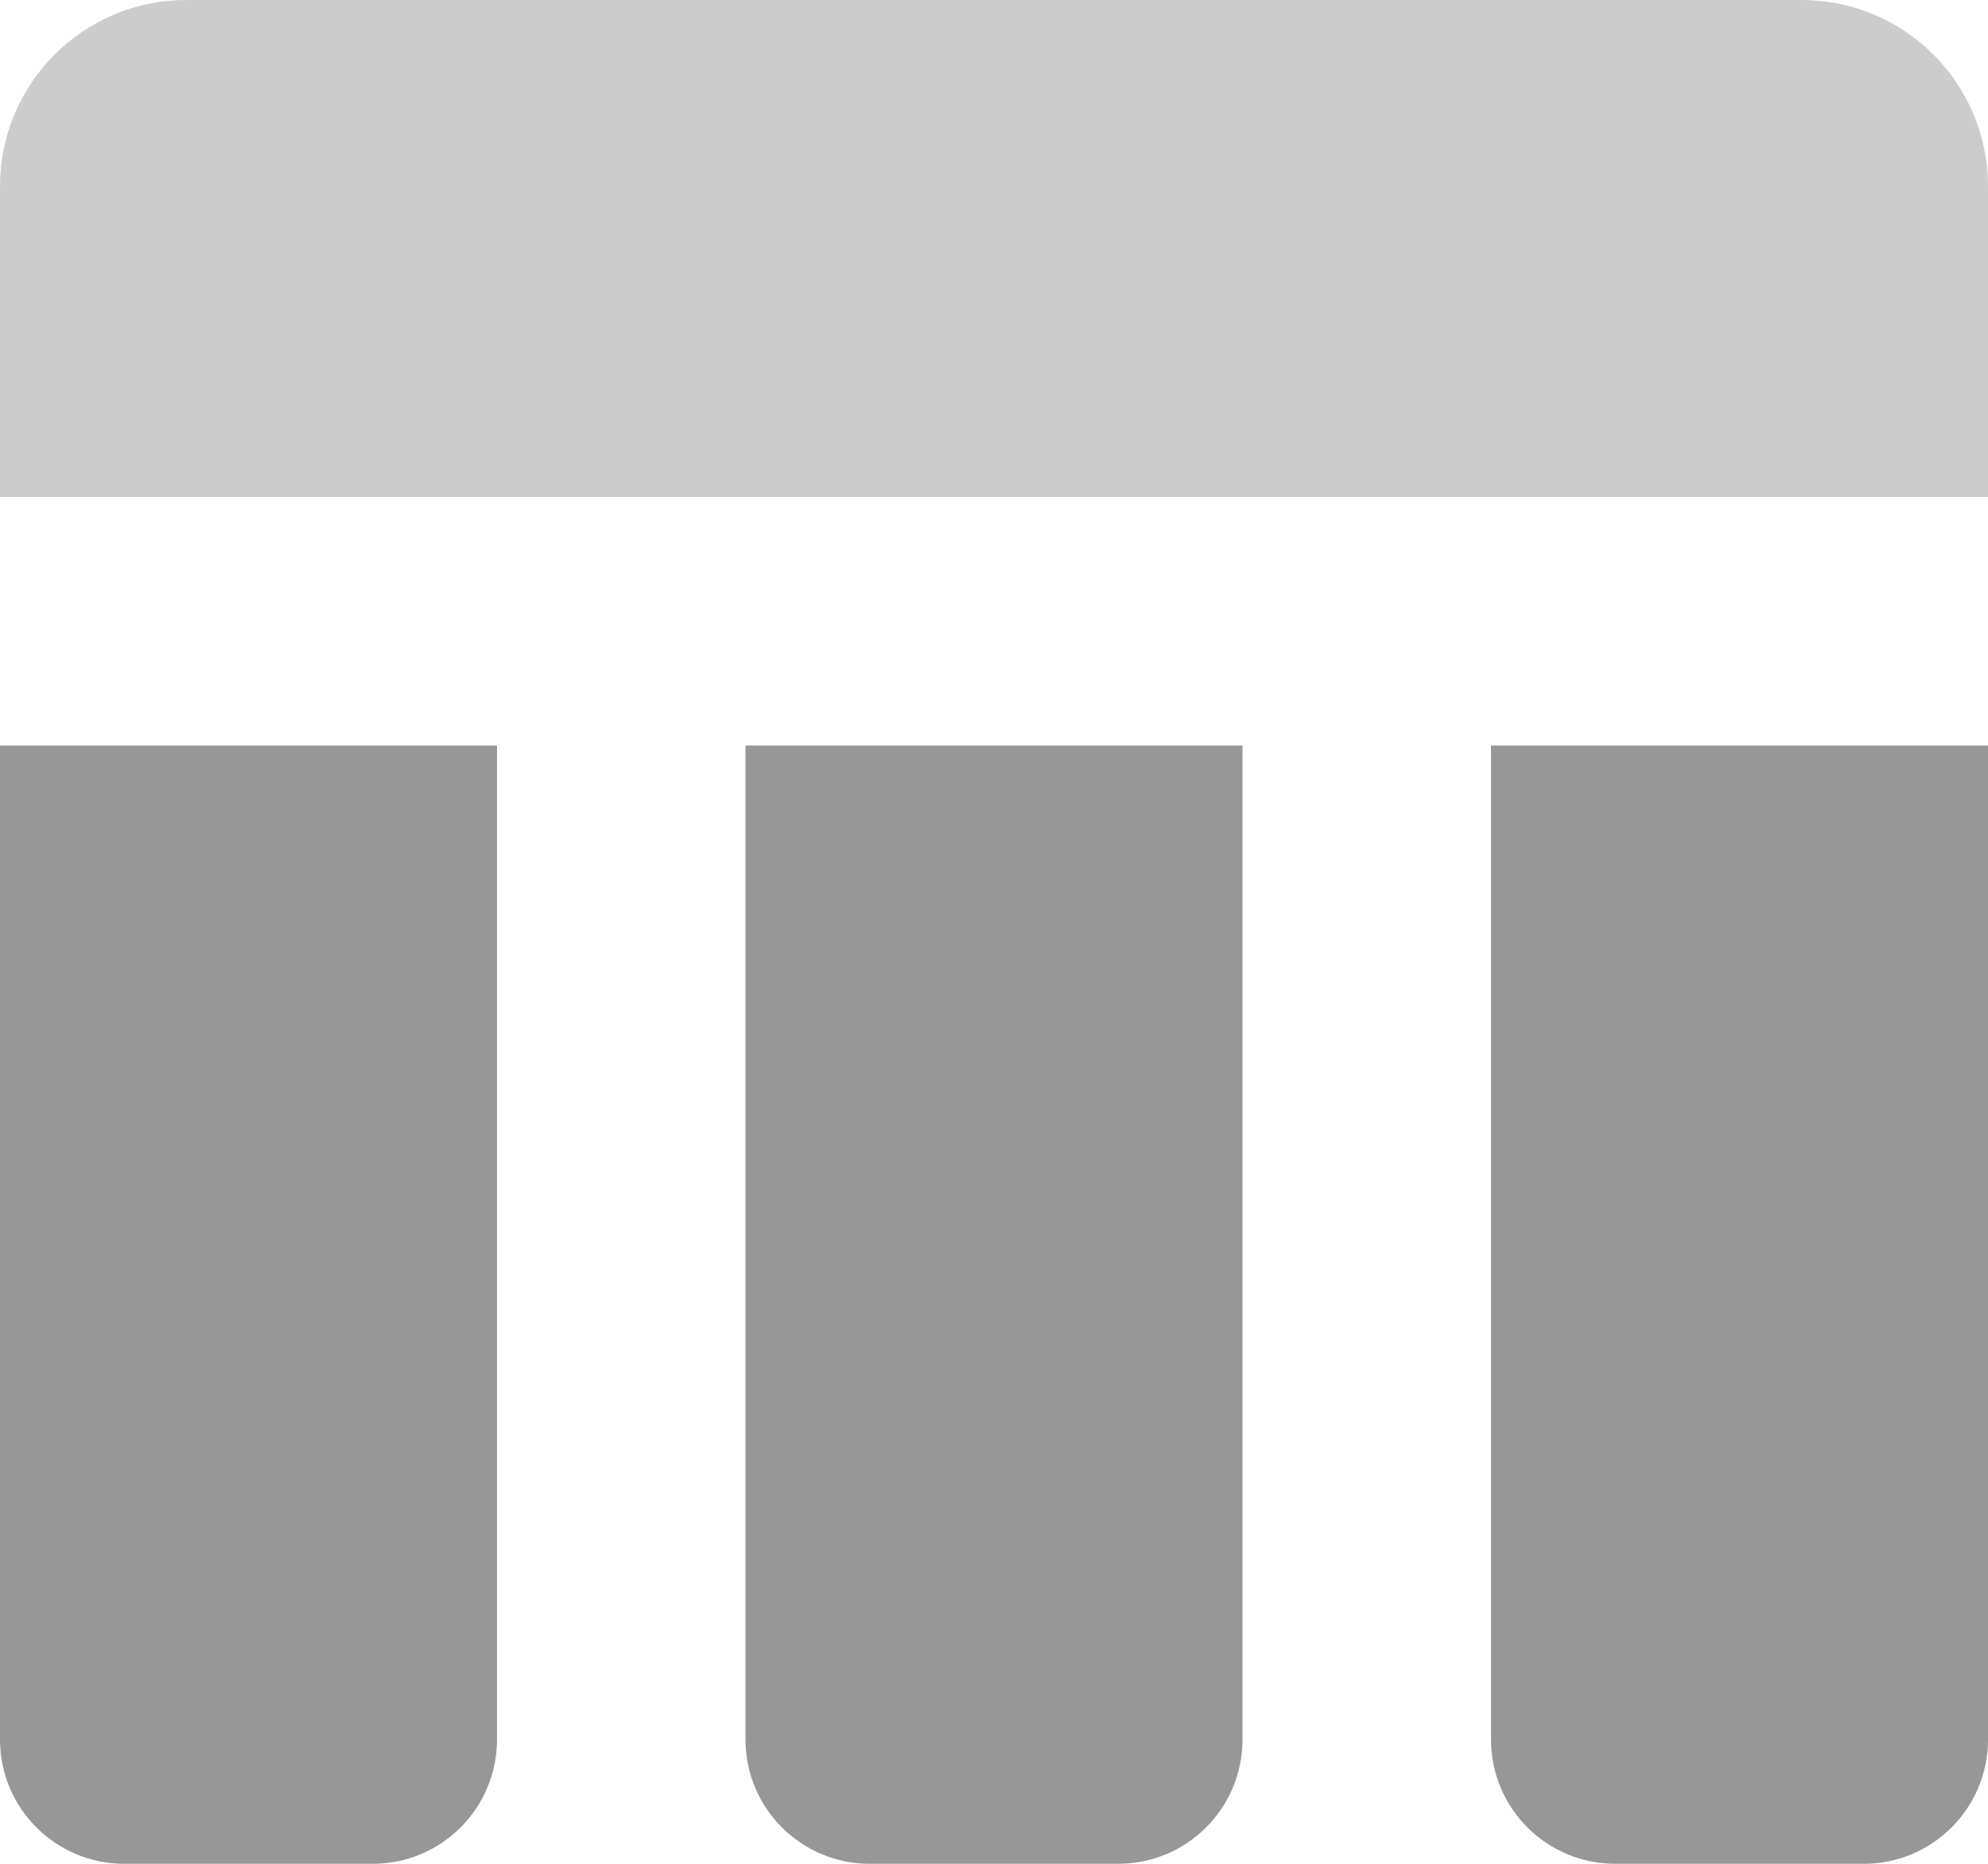 <svg width="64" height="60" viewBox="0 0 64 60" fill="none" xmlns="http://www.w3.org/2000/svg">
<path d="M64 16L64 6C64 2.686 61.314 -1.17422e-07 58 -2.62268e-07L6 -2.53526e-06C2.686 -2.68011e-06 -1.17422e-07 2.686 -2.62268e-07 6L-6.99382e-07 16L64 16Z" fill="#CCCCCC"/>
<path d="M12 60H4C1.791 60 0 58.209 0 56V24H16V56C16 58.209 14.209 60 12 60Z" fill="#979797"/>
<path d="M36 60H28C25.791 60 24 58.209 24 56V24H40V56C40 58.209 38.209 60 36 60Z" fill="#979797"/>
<path d="M60 60H52C49.791 60 48 58.209 48 56V24H64V56C64 58.209 62.209 60 60 60Z" fill="#979797"/>
</svg>
